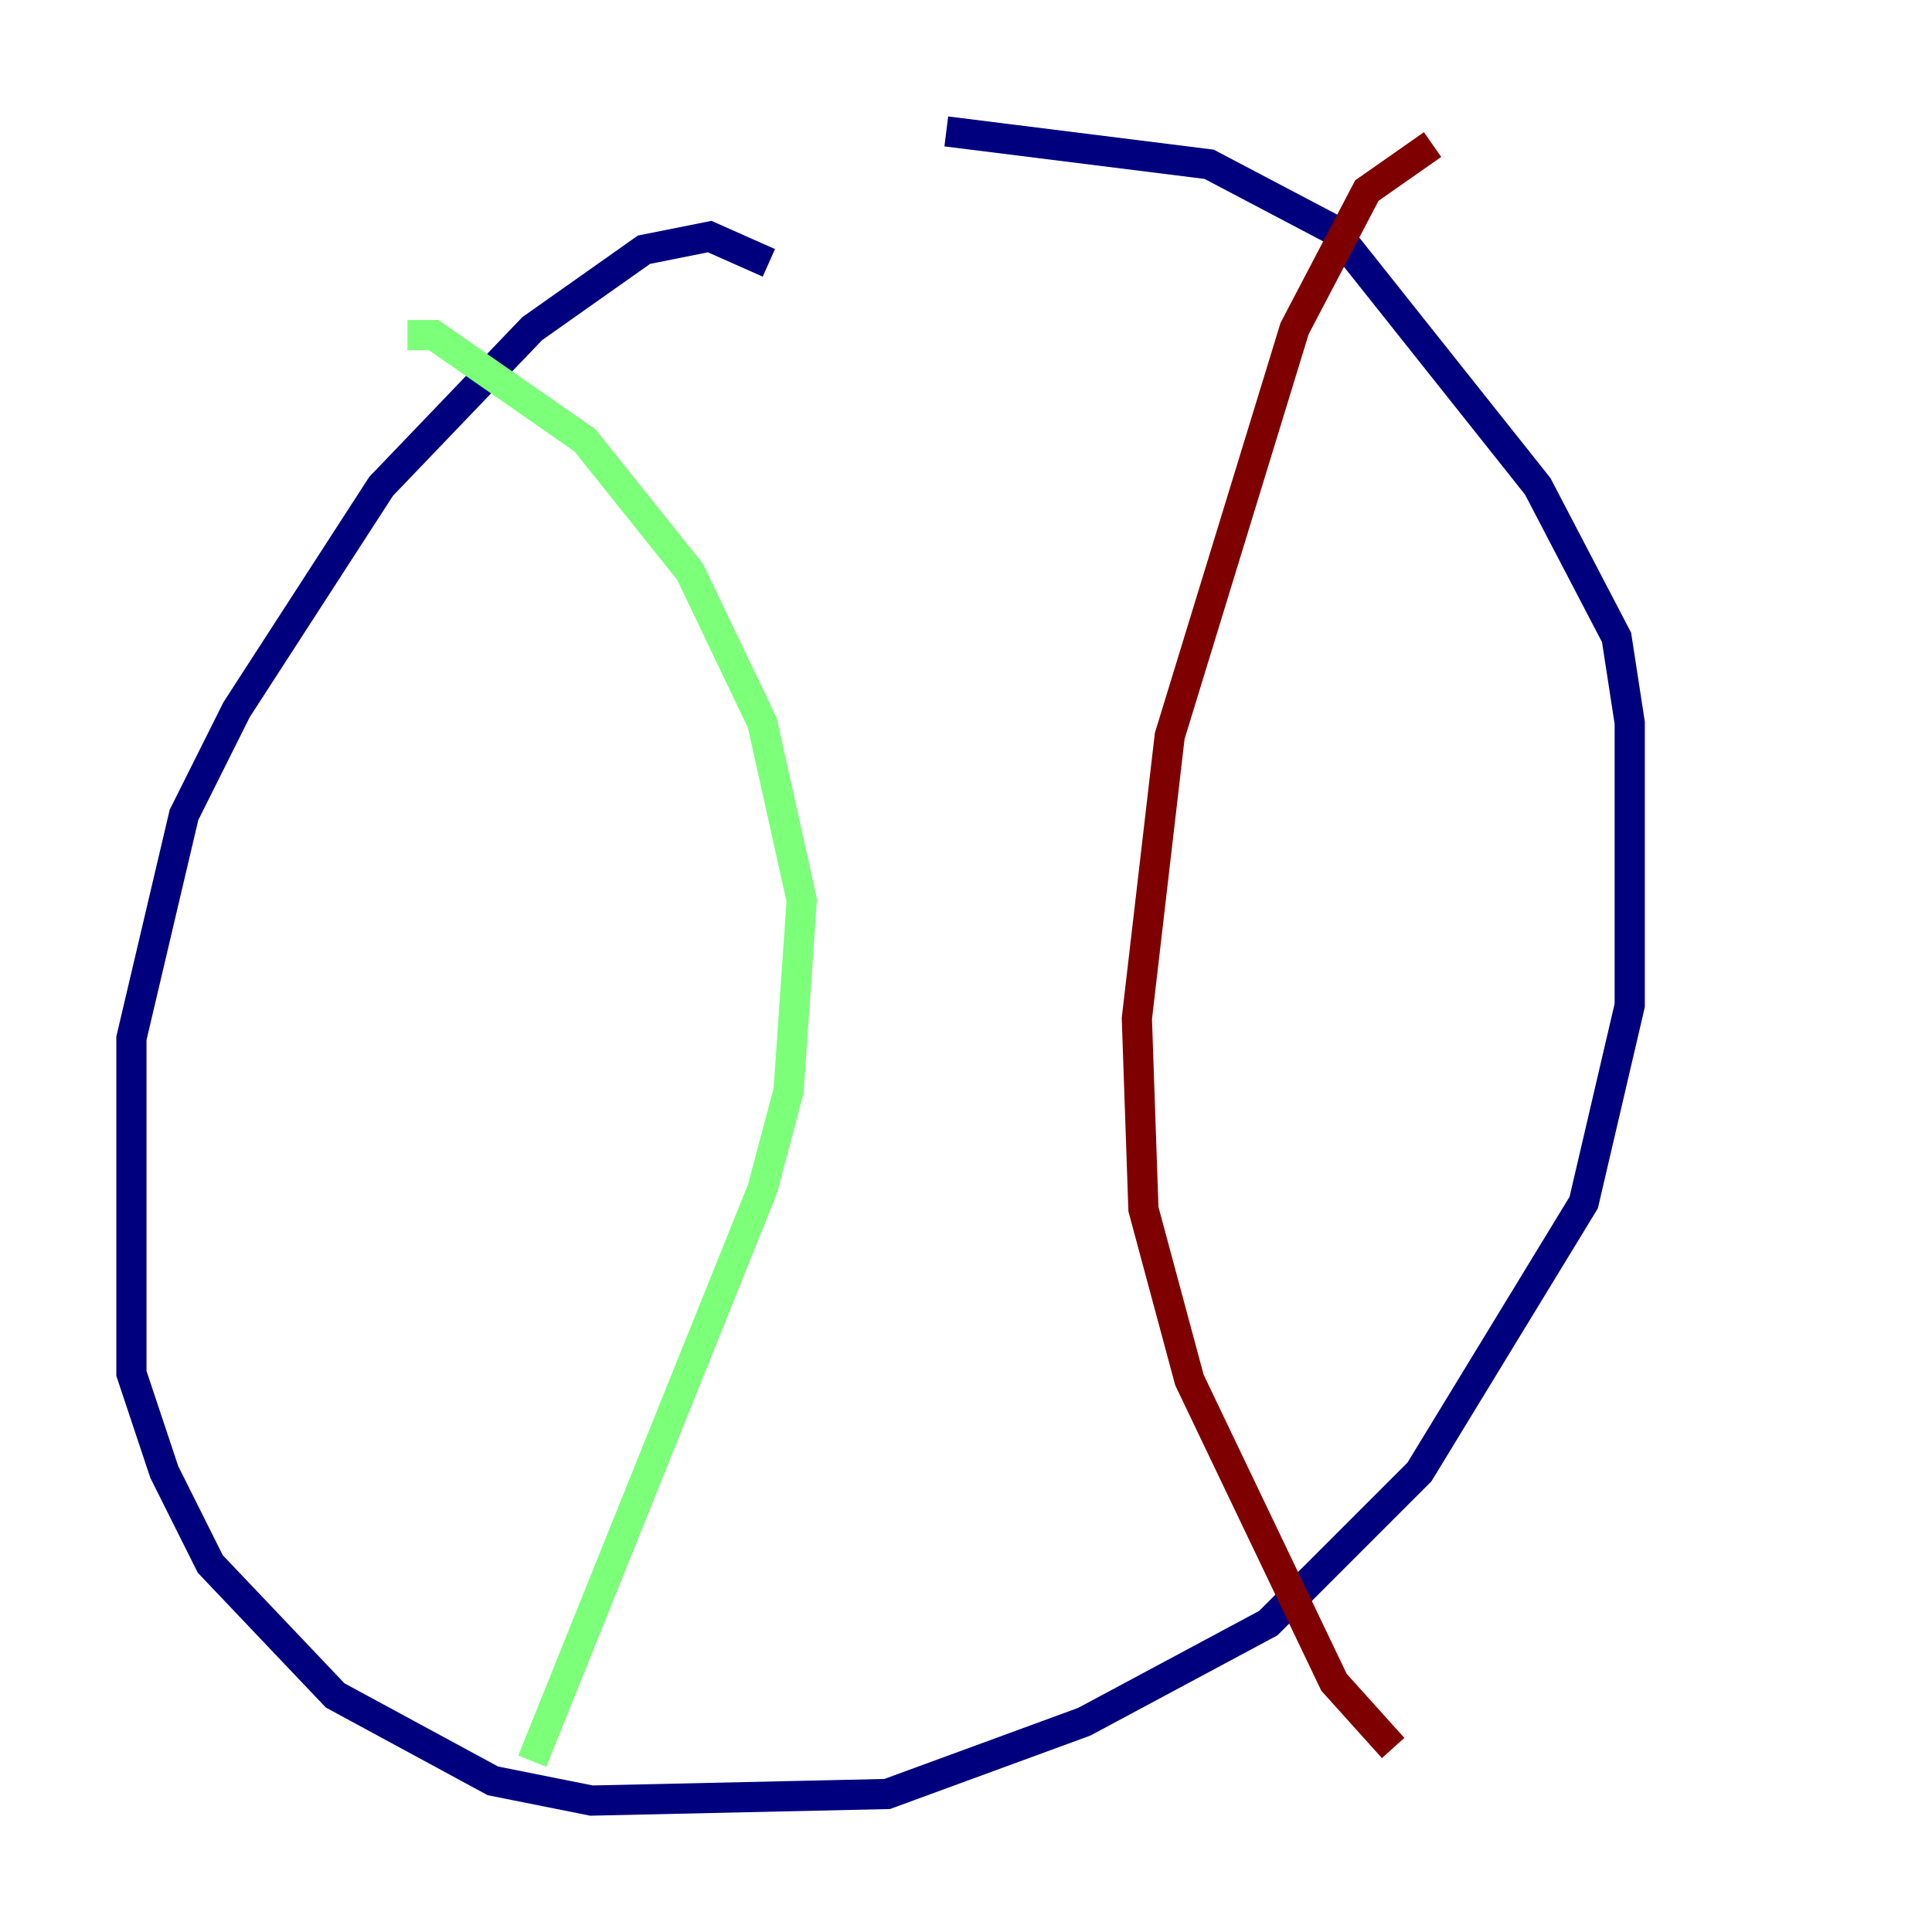 <?xml version="1.0" encoding="utf-8" ?>
<svg baseProfile="tiny" height="128" version="1.2" viewBox="0,0,128,128" width="128" xmlns="http://www.w3.org/2000/svg" xmlns:ev="http://www.w3.org/2001/xml-events" xmlns:xlink="http://www.w3.org/1999/xlink"><defs /><polyline fill="none" points="50.939,17.415 47.02,15.674 42.667,16.544 35.265,21.769 25.252,32.218 15.674,47.02 12.191,53.986 8.707,68.789 8.707,90.993 10.884,97.524 13.932,103.619 22.204,112.326 32.653,117.986 39.184,119.293 58.776,118.857 71.837,114.068 84.027,107.537 94.041,97.524 104.925,79.674 107.973,66.612 107.973,47.891 107.102,42.231 101.878,32.218 88.381,15.238 80.109,10.884 62.694,8.707" stroke="#00007f" stroke-width="2" /><polyline fill="none" points="26.993,22.204 28.735,22.204 38.748,29.17 45.714,37.878 50.503,47.891 53.116,59.646 52.245,72.272 50.503,78.803 35.265,116.68" stroke="#7cff79" stroke-width="2" /><polyline fill="none" points="94.912,9.578 90.558,12.626 85.769,21.769 77.497,48.762 75.32,67.483 75.755,80.109 78.803,91.429 88.381,111.456 92.299,115.809" stroke="#7f0000" stroke-width="2" /></svg>